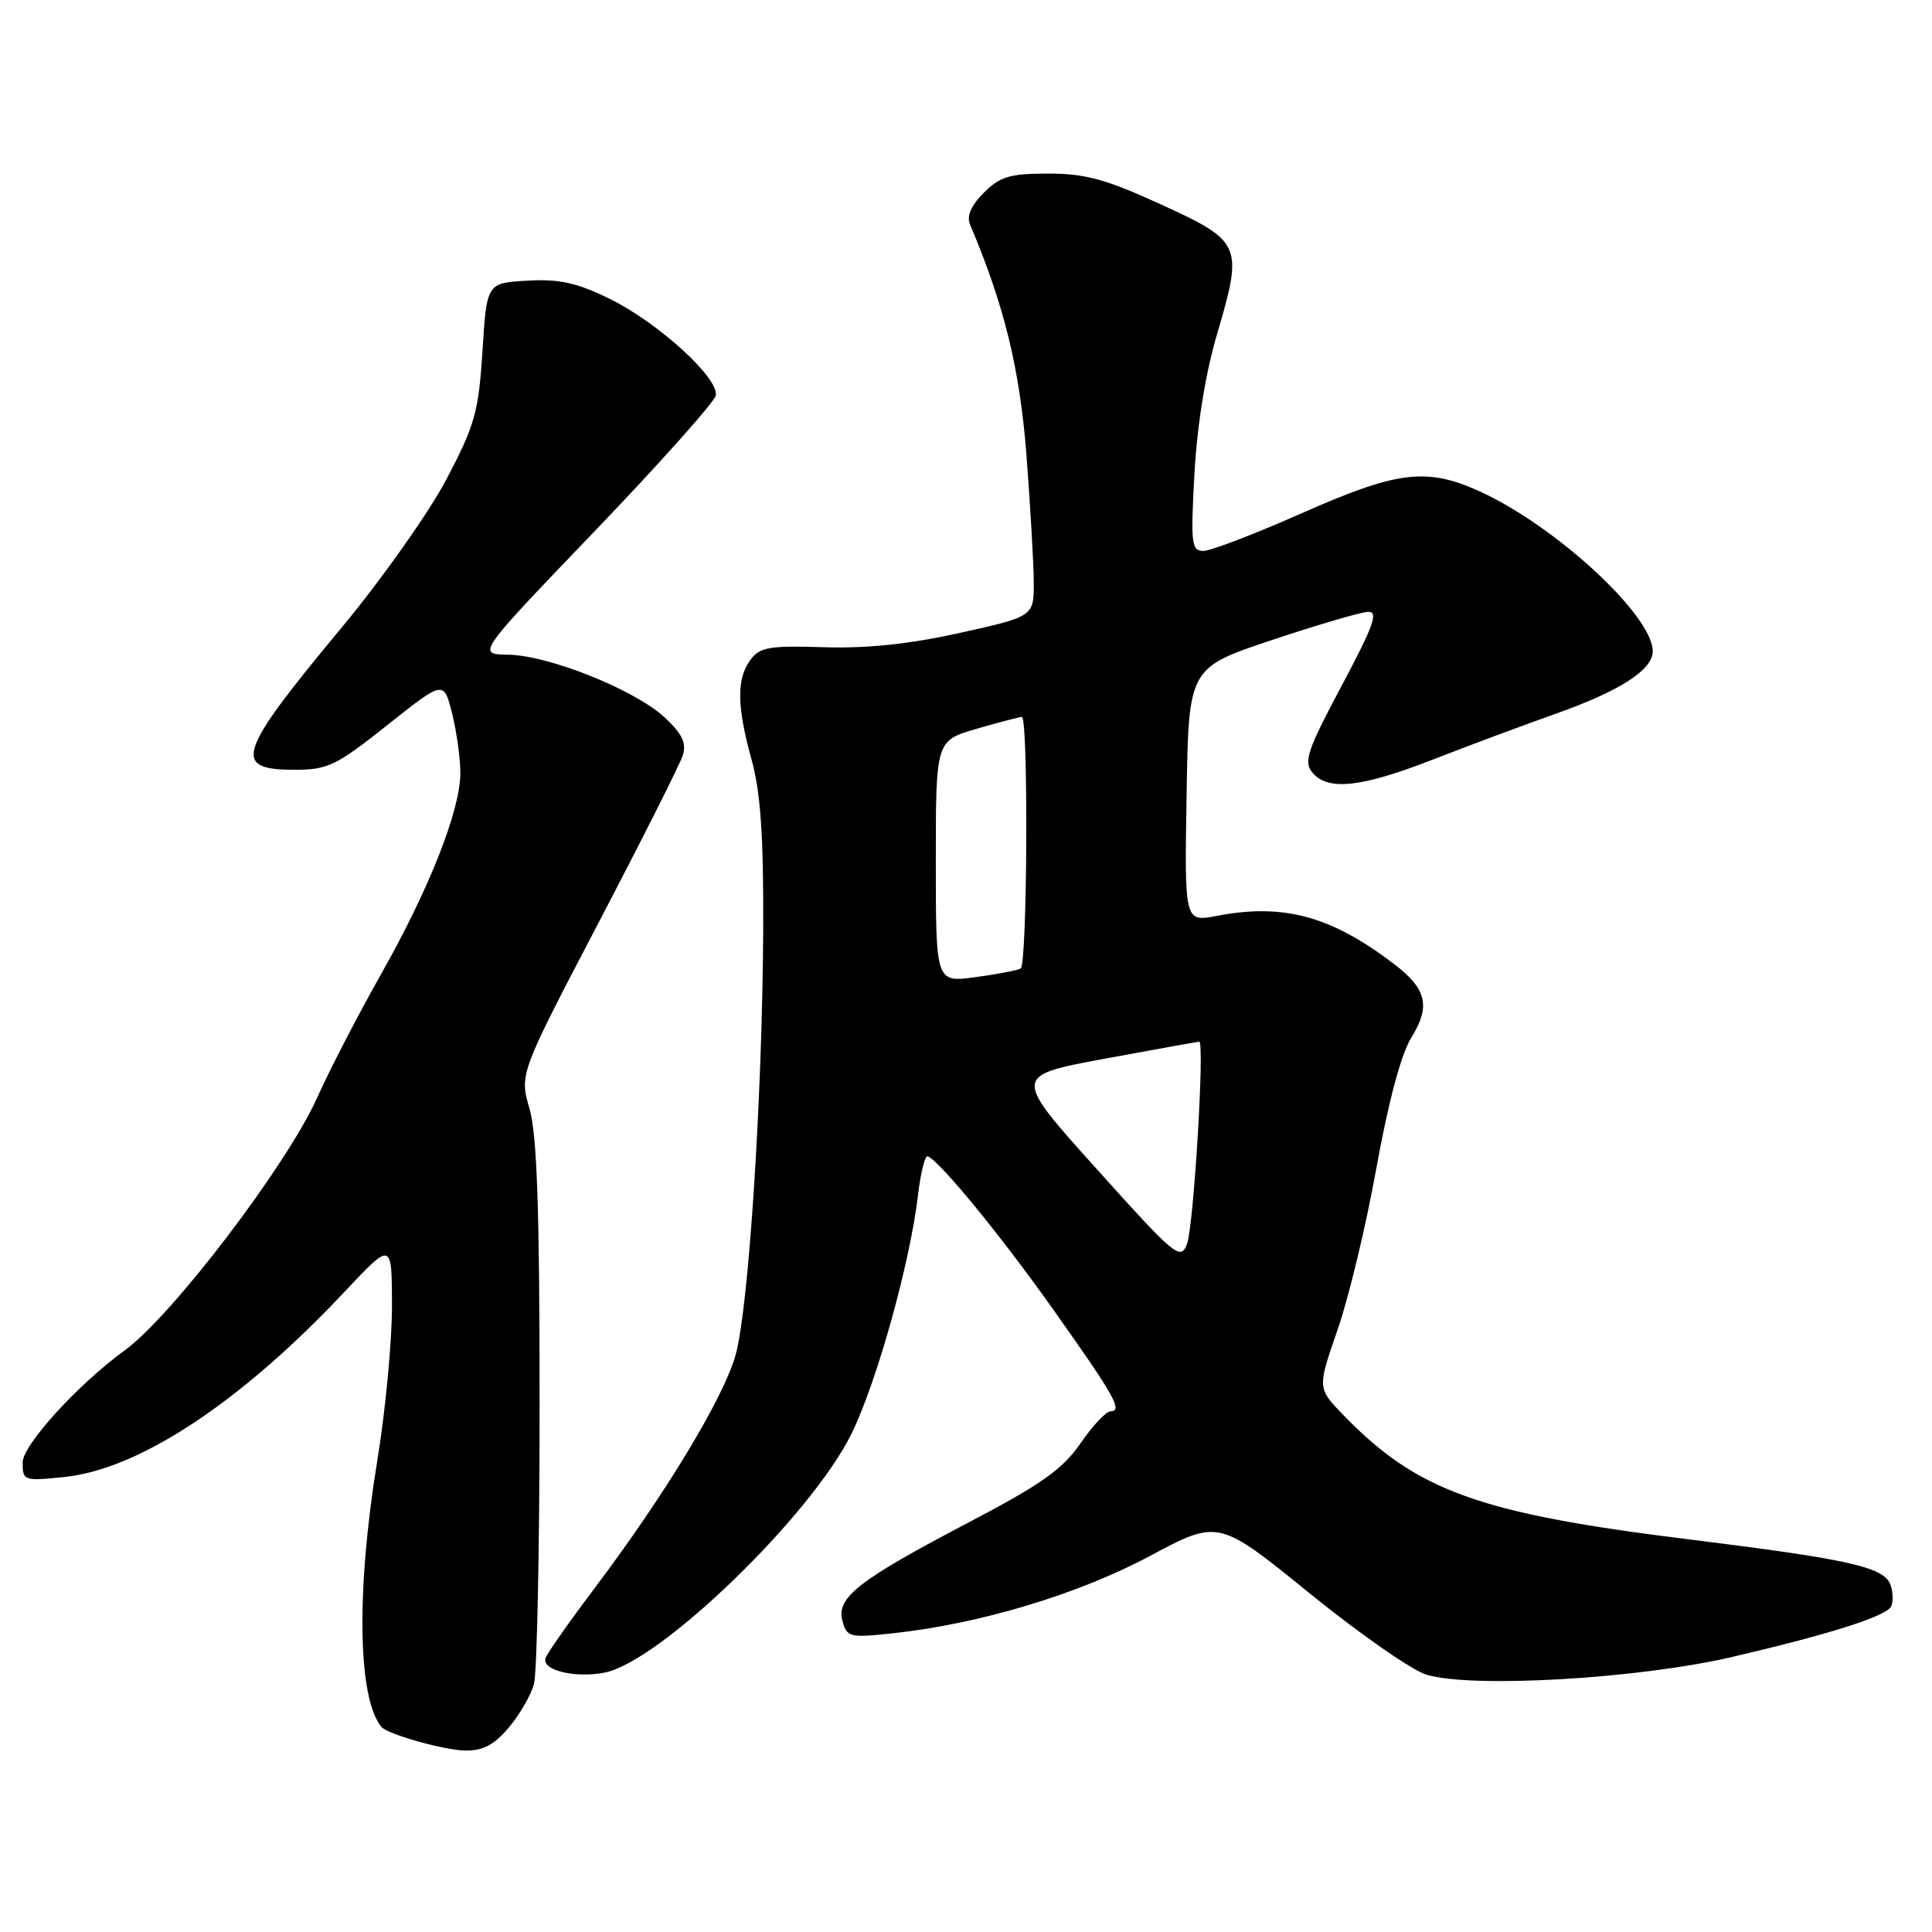 <?xml version="1.0" encoding="UTF-8" standalone="no"?>
<!DOCTYPE svg PUBLIC "-//W3C//DTD SVG 1.1//EN" "http://www.w3.org/Graphics/SVG/1.1/DTD/svg11.dtd" >
<svg xmlns="http://www.w3.org/2000/svg" xmlns:xlink="http://www.w3.org/1999/xlink" version="1.1" viewBox="0 0 256 256">
 <g >
 <path fill="currentColor"
d=" M 67.41 228.92 C 68.84 227.23 70.34 224.64 70.75 223.17 C 71.16 221.70 71.50 204.97 71.50 186.00 C 71.50 160.17 71.16 150.35 70.16 146.90 C 68.83 142.31 68.83 142.31 79.31 122.27 C 85.07 111.25 90.10 101.27 90.47 100.09 C 90.99 98.47 90.40 97.24 88.09 95.08 C 84.17 91.42 72.73 86.83 67.33 86.75 C 63.15 86.69 63.15 86.69 78.83 70.35 C 87.45 61.36 94.65 53.29 94.84 52.42 C 95.33 50.14 87.20 42.73 80.75 39.58 C 76.43 37.46 74.10 36.95 69.87 37.19 C 64.50 37.50 64.50 37.50 63.93 46.50 C 63.42 54.58 62.93 56.33 59.16 63.50 C 56.84 67.90 50.65 76.67 45.40 83.00 C 31.39 99.85 30.67 102.00 39.02 102.00 C 43.44 102.00 44.54 101.47 51.33 96.07 C 58.80 90.14 58.80 90.14 59.90 94.51 C 60.50 96.92 61.00 100.48 61.00 102.42 C 61.00 107.35 56.89 117.78 50.47 129.12 C 47.48 134.42 43.68 141.75 42.04 145.42 C 38.01 154.40 22.79 174.39 16.50 178.95 C 10.30 183.46 3.00 191.48 3.00 193.79 C 3.00 196.21 3.15 196.26 8.54 195.71 C 18.48 194.68 31.95 185.77 45.71 171.11 C 51.92 164.50 51.92 164.50 51.94 173.00 C 51.95 177.68 51.08 186.90 50.00 193.50 C 47.17 210.79 47.40 225.11 50.56 228.84 C 51.38 229.81 58.90 231.92 61.66 231.96 C 63.99 231.99 65.50 231.19 67.41 228.92 Z  M 229.50 219.56 C 242.32 216.57 249.74 214.23 250.55 212.91 C 250.87 212.40 250.86 211.13 250.53 210.08 C 249.76 207.66 245.28 206.64 223.68 203.96 C 196.00 200.54 187.76 197.57 178.01 187.51 C 174.55 183.94 174.55 183.94 177.23 176.22 C 178.71 171.98 181.03 162.30 182.39 154.72 C 183.97 145.97 185.65 139.68 187.01 137.49 C 189.59 133.32 189.05 131.04 184.71 127.73 C 176.36 121.37 170.05 119.66 161.23 121.36 C 156.95 122.18 156.95 122.18 157.23 105.34 C 157.50 88.50 157.50 88.50 168.50 84.82 C 174.55 82.80 180.29 81.12 181.26 81.07 C 182.70 81.01 182.04 82.85 177.78 90.86 C 173.22 99.41 172.71 100.94 173.89 102.36 C 175.93 104.83 180.34 104.36 189.88 100.64 C 194.62 98.79 201.98 96.05 206.24 94.54 C 214.63 91.57 219.00 88.75 219.00 86.30 C 219.00 81.56 206.08 69.64 196.00 65.08 C 189.02 61.92 185.15 62.40 172.50 68.00 C 166.29 70.75 160.42 73.00 159.46 73.00 C 157.87 73.00 157.76 72.05 158.27 62.75 C 158.63 56.31 159.74 49.42 161.28 44.23 C 164.74 32.46 164.54 31.99 153.86 27.10 C 146.55 23.75 143.82 23.00 138.91 23.00 C 133.81 23.00 132.53 23.38 130.36 25.54 C 128.64 27.27 128.05 28.64 128.55 29.79 C 133.04 40.37 135.11 48.79 136.00 60.16 C 136.52 66.95 136.96 74.57 136.98 77.09 C 137.00 81.68 137.00 81.68 127.25 83.85 C 120.57 85.34 114.88 85.94 109.18 85.76 C 101.92 85.53 100.67 85.75 99.43 87.44 C 97.58 89.96 97.62 93.54 99.60 100.70 C 100.78 105.00 101.18 110.78 101.13 123.00 C 101.03 145.11 99.21 173.33 97.47 179.55 C 95.89 185.20 88.17 197.99 78.92 210.26 C 75.54 214.75 72.56 218.98 72.30 219.67 C 71.67 221.30 76.18 222.41 80.15 221.62 C 87.53 220.14 107.53 200.77 112.84 189.95 C 116.18 183.14 120.60 167.29 121.65 158.29 C 122.00 155.34 122.57 153.06 122.93 153.21 C 124.62 153.96 132.49 163.56 139.44 173.35 C 147.66 184.93 148.83 187.00 147.16 187.00 C 146.57 187.00 144.78 188.91 143.17 191.25 C 140.79 194.69 137.99 196.68 128.37 201.72 C 113.68 209.43 110.79 211.68 111.63 214.79 C 112.22 216.95 112.58 217.04 118.38 216.41 C 129.84 215.17 142.87 211.25 152.34 206.19 C 161.45 201.32 161.45 201.32 173.48 211.08 C 180.09 216.45 187.07 221.31 189.00 221.90 C 195.04 223.73 217.08 222.45 229.50 219.56 Z  M 145.29 154.87 C 134.20 142.54 134.20 142.54 146.35 140.29 C 153.03 139.06 158.68 138.04 158.90 138.02 C 159.65 137.98 158.17 162.52 157.28 164.85 C 156.43 167.07 155.71 166.47 145.29 154.87 Z  M 124.00 114.16 C 124.00 98.14 124.00 98.14 129.40 96.57 C 132.38 95.71 135.08 95.00 135.40 95.00 C 136.28 95.00 136.13 127.80 135.25 128.33 C 134.84 128.57 132.14 129.09 129.25 129.48 C 124.00 130.19 124.00 130.19 124.00 114.16 Z "/>
</g>
</svg>
